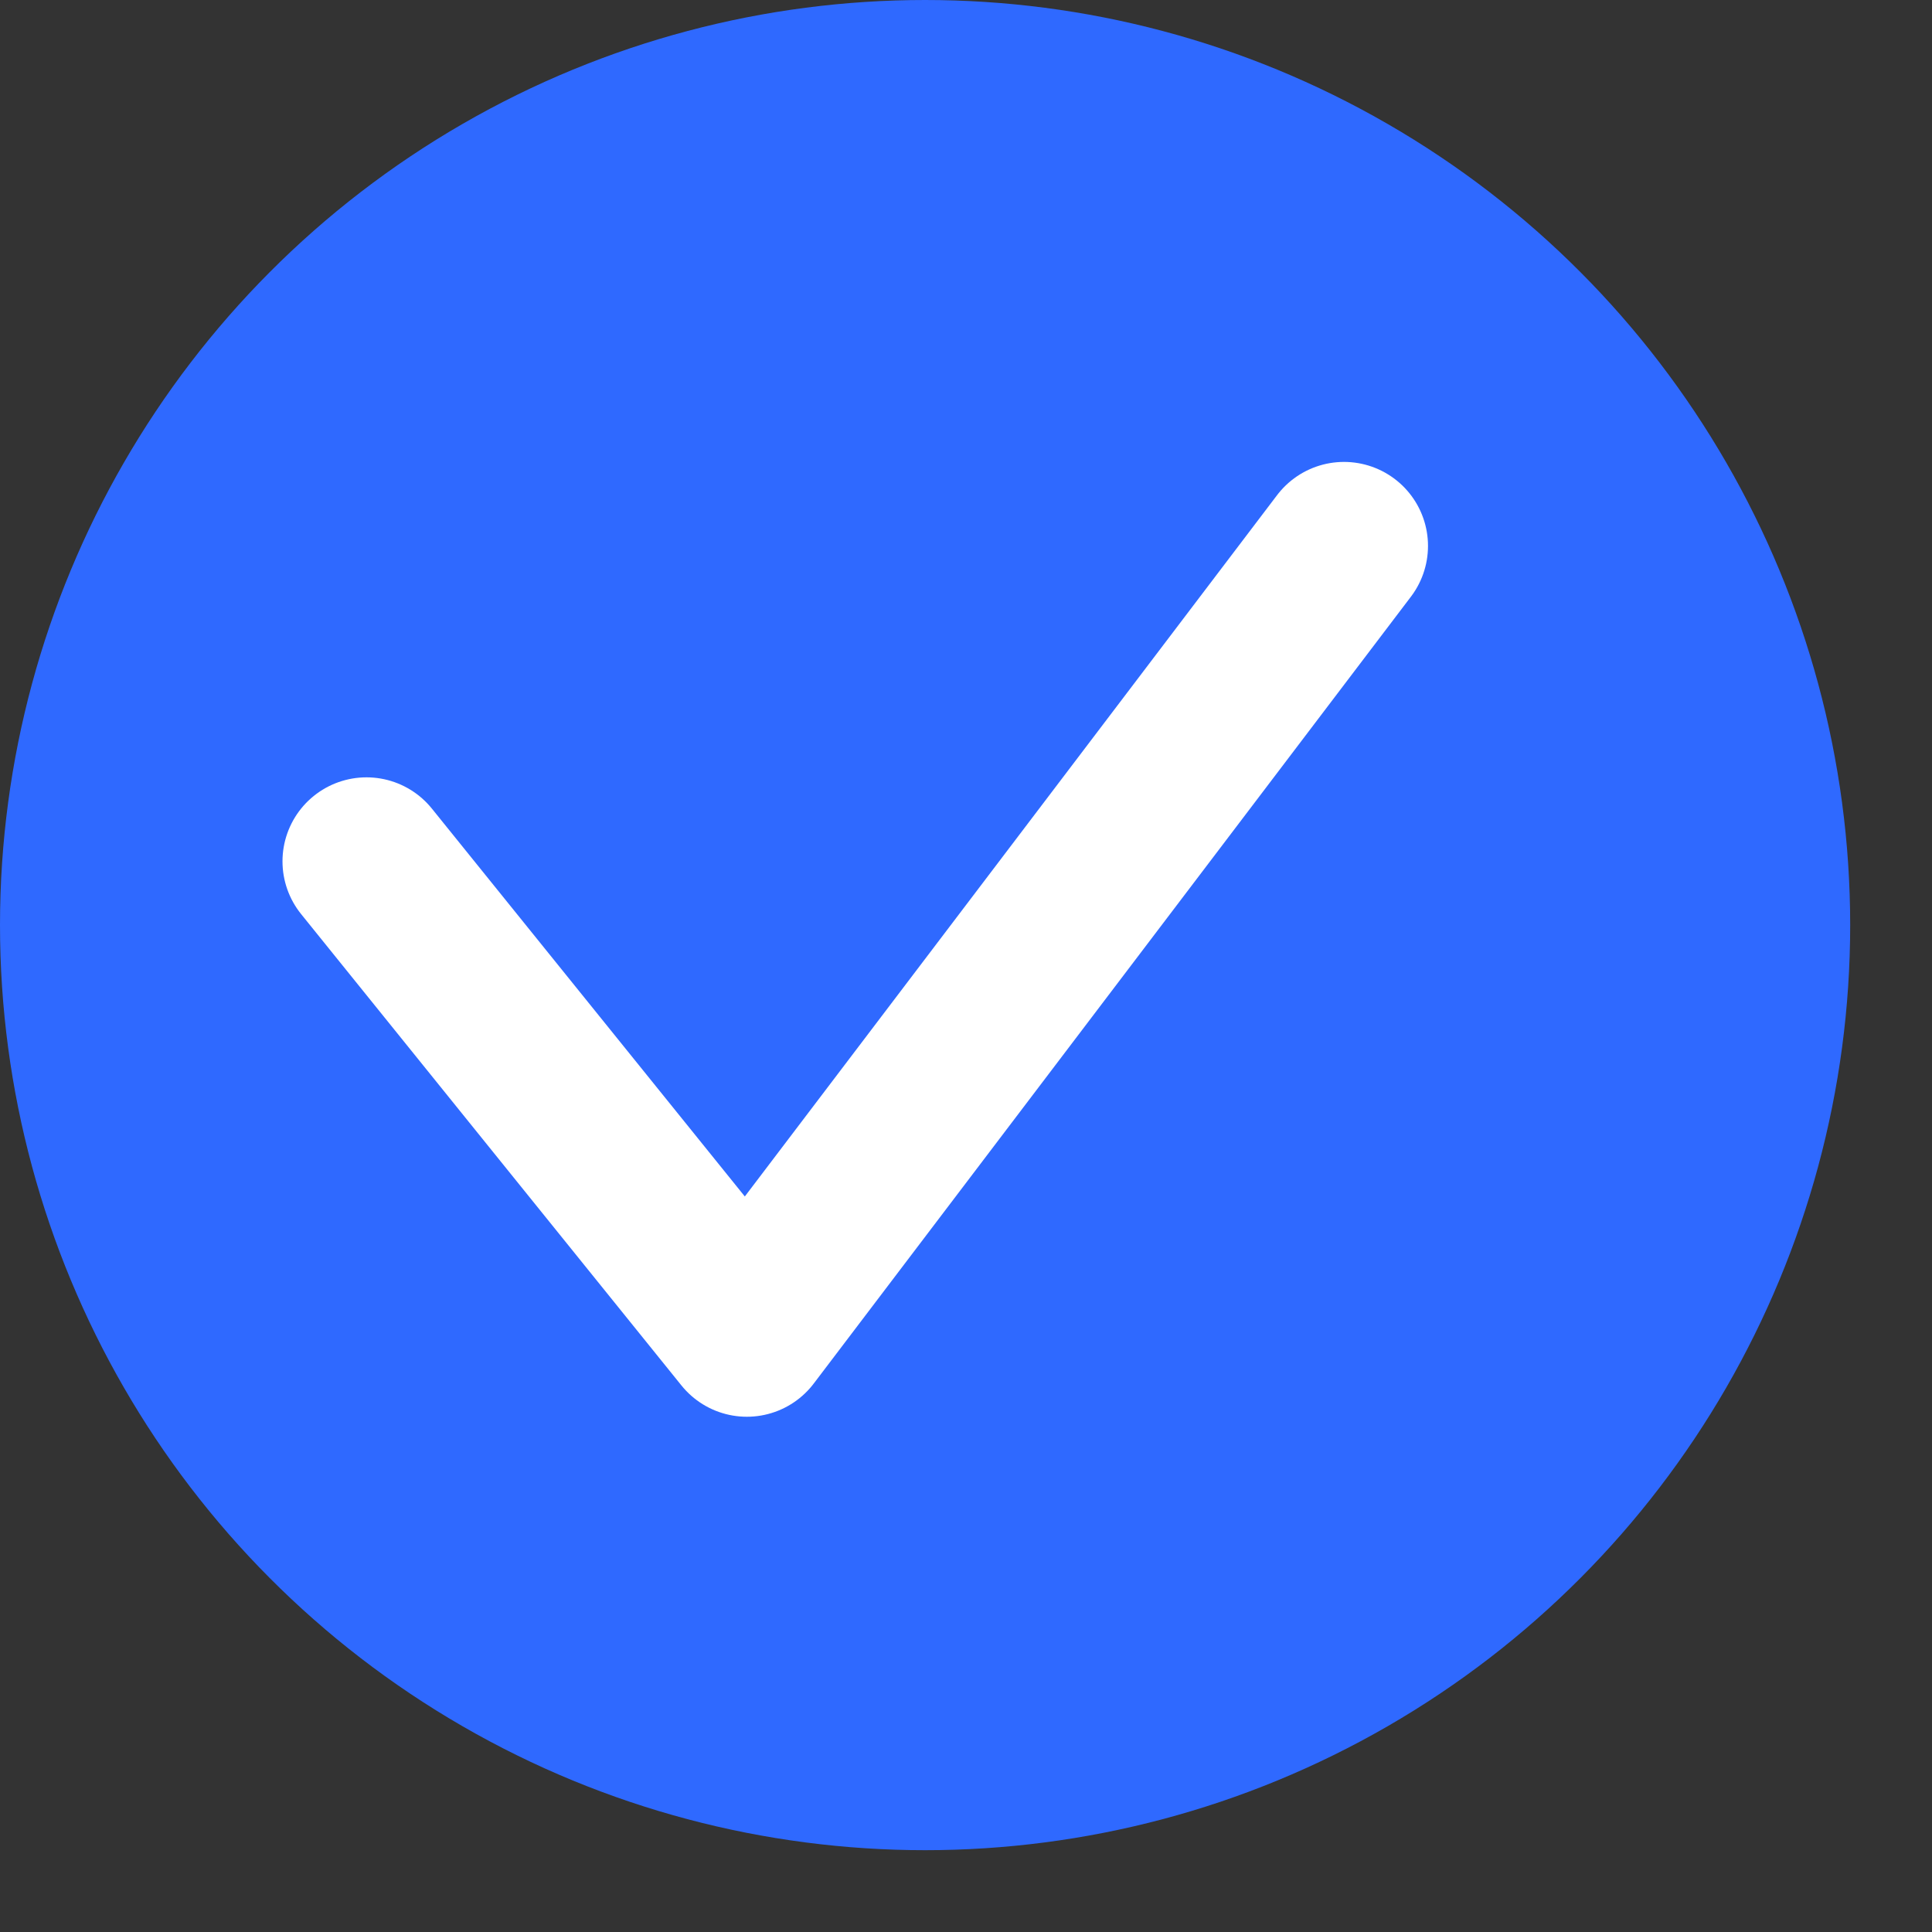 <svg width="23" height="23" viewBox="0 0 23 23" fill="none" xmlns="http://www.w3.org/2000/svg">
<rect x="0" y="0" width="23" height="23" fill="#333333" stroke="none"/>
<circle cx="11.013" cy="11.013" r="11.013" fill="#2F69FF"/>
<path d="M4.363 10.254L8.891 15.866L16 6.499" stroke="white" stroke-width="2" stroke-linecap="round" stroke-linejoin="round"/>
</svg>
